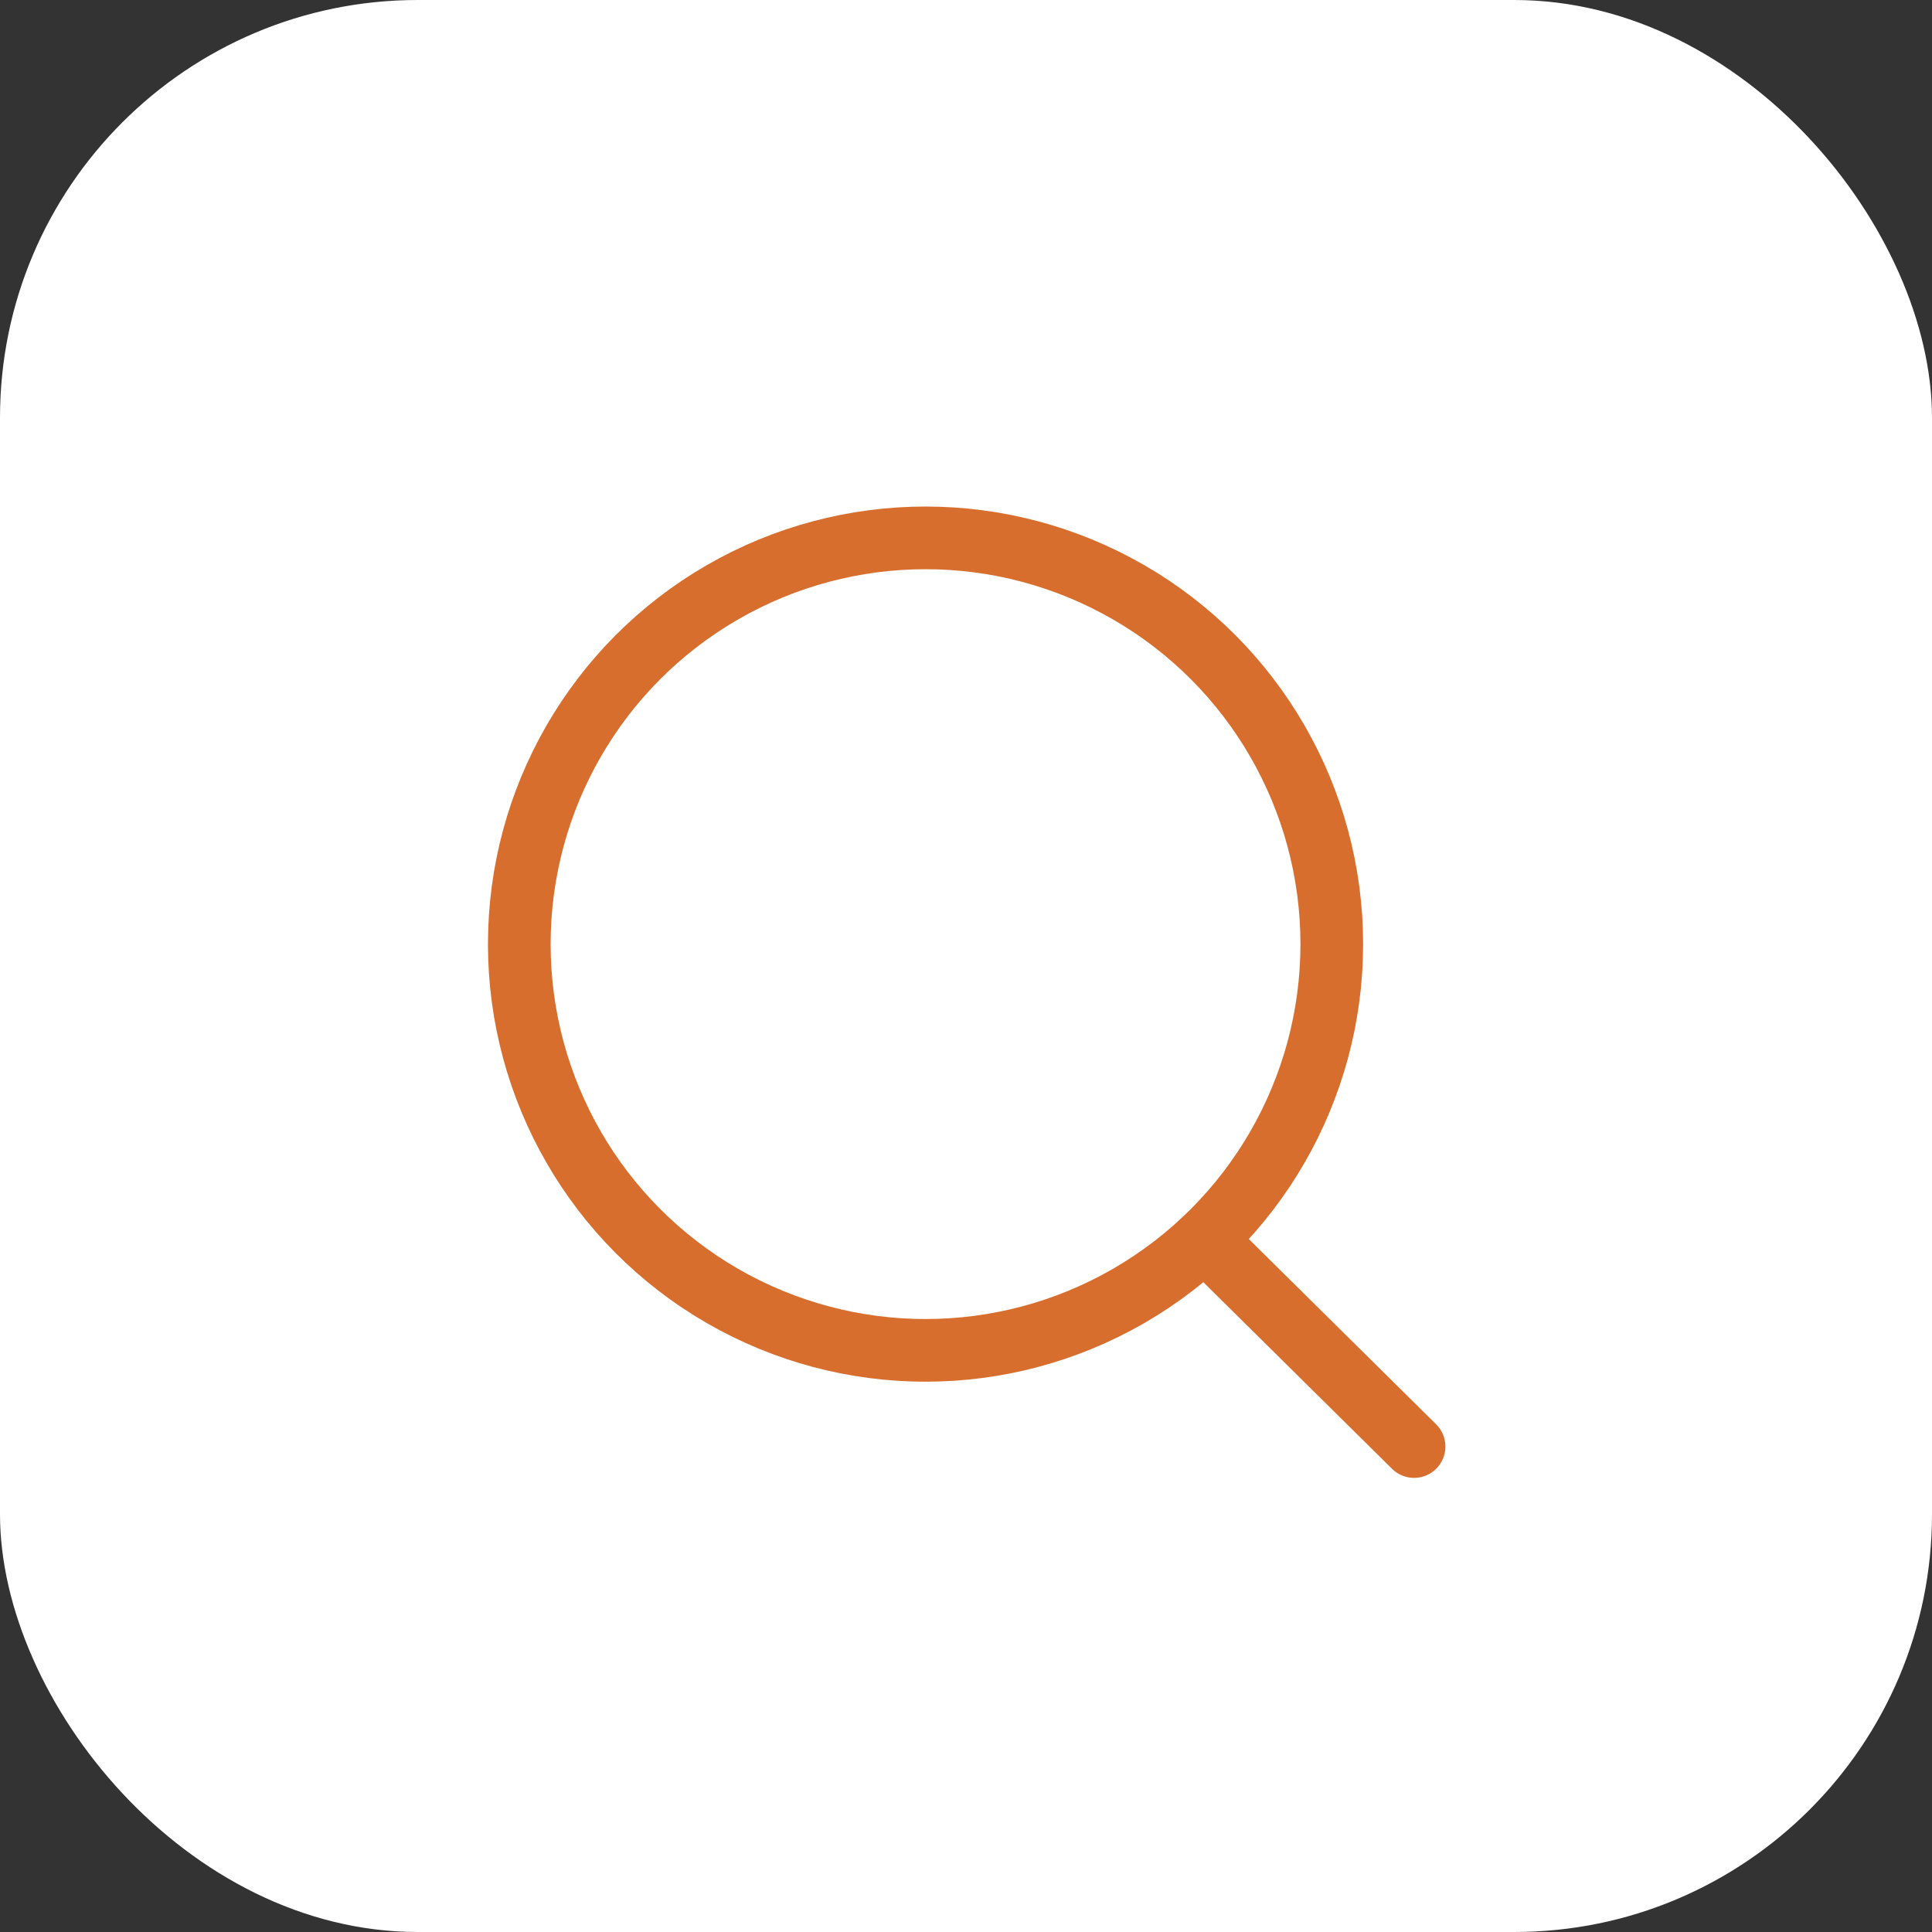 <svg id="Group_55541" data-name="Group 55541" xmlns="http://www.w3.org/2000/svg" width="37" height="37" viewBox="0 0 37 37">
  <rect x="0" y="0" width="37" height="37" fill="#333333" stroke="none"/>
  <rect id="Rectangle_10724" data-name="Rectangle 10724" width="37" height="37" rx="8" transform="translate(0 0)" fill="#fff"/>
  <g id="Iconly_Light_Search" data-name="Iconly/Light/Search" transform="translate(9.945 10.301)">
    <g id="Search">
      <circle id="Ellipse_739" cx="7.78" cy="7.78" r="7.78" fill="none" stroke="#d76e2d" stroke-linecap="round" stroke-linejoin="round" stroke-miterlimit="10" stroke-width="1.2"/>
      <path id="Line_181" d="M0,0,3.64,3.6" transform="translate(13.496 13.802)" fill="none" stroke="#d76e2d" stroke-linecap="round" stroke-linejoin="round" stroke-miterlimit="10" stroke-width="1.2"/>
    </g>
  </g>
</svg>
